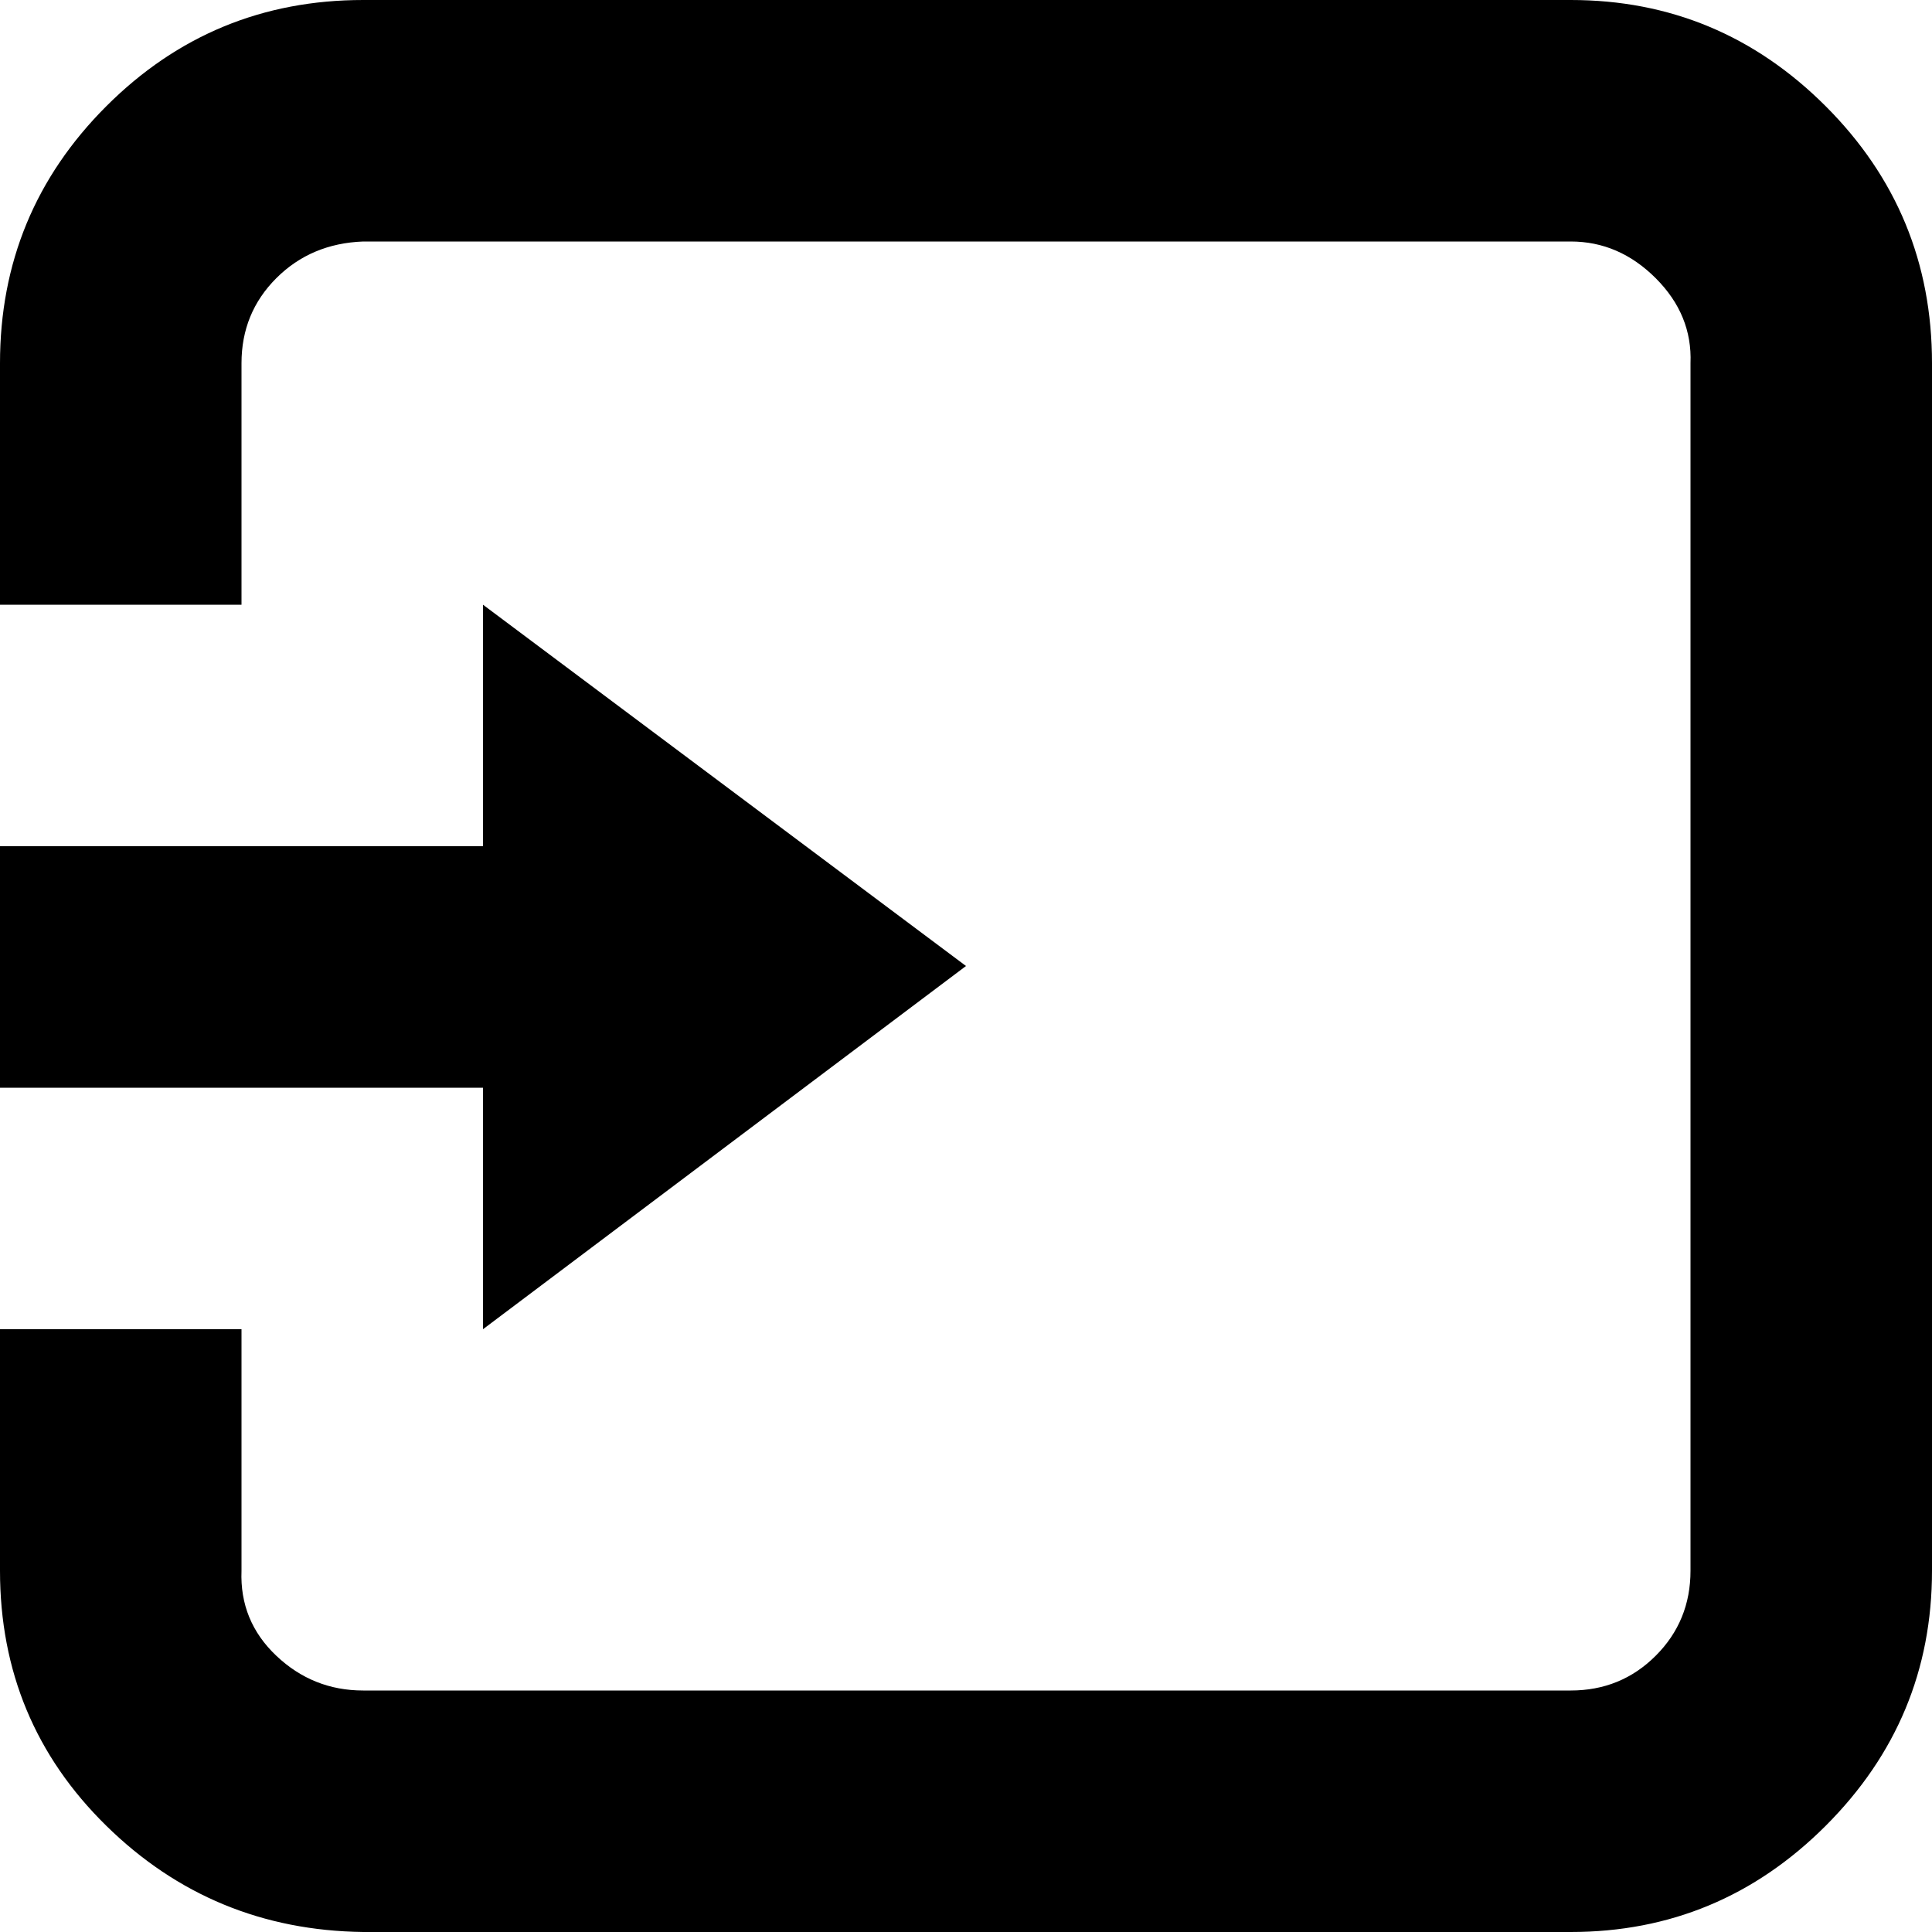 <svg viewBox="0 0 32 32" xmlns="http://www.w3.org/2000/svg"><path d="m0 26.016q0 2.496 1.76 4.224t4.256 1.76h20q2.464 0 4.224-1.76t1.76-4.224v-20q0-2.496-1.76-4.256t-4.224-1.76h-20q-2.496 0-4.256 1.76t-1.76 4.256v4h4v-4q0-.832.576-1.408t1.44-.608h20q.8 0 1.408.608t.576 1.408v20q0 .832-.576 1.408t-1.408.576h-20q-.832 0-1.44-.576t-.576-1.408v-4h-4v4zm0-8h8v4l8-6.016-8-5.984v4h-8z"/></svg>